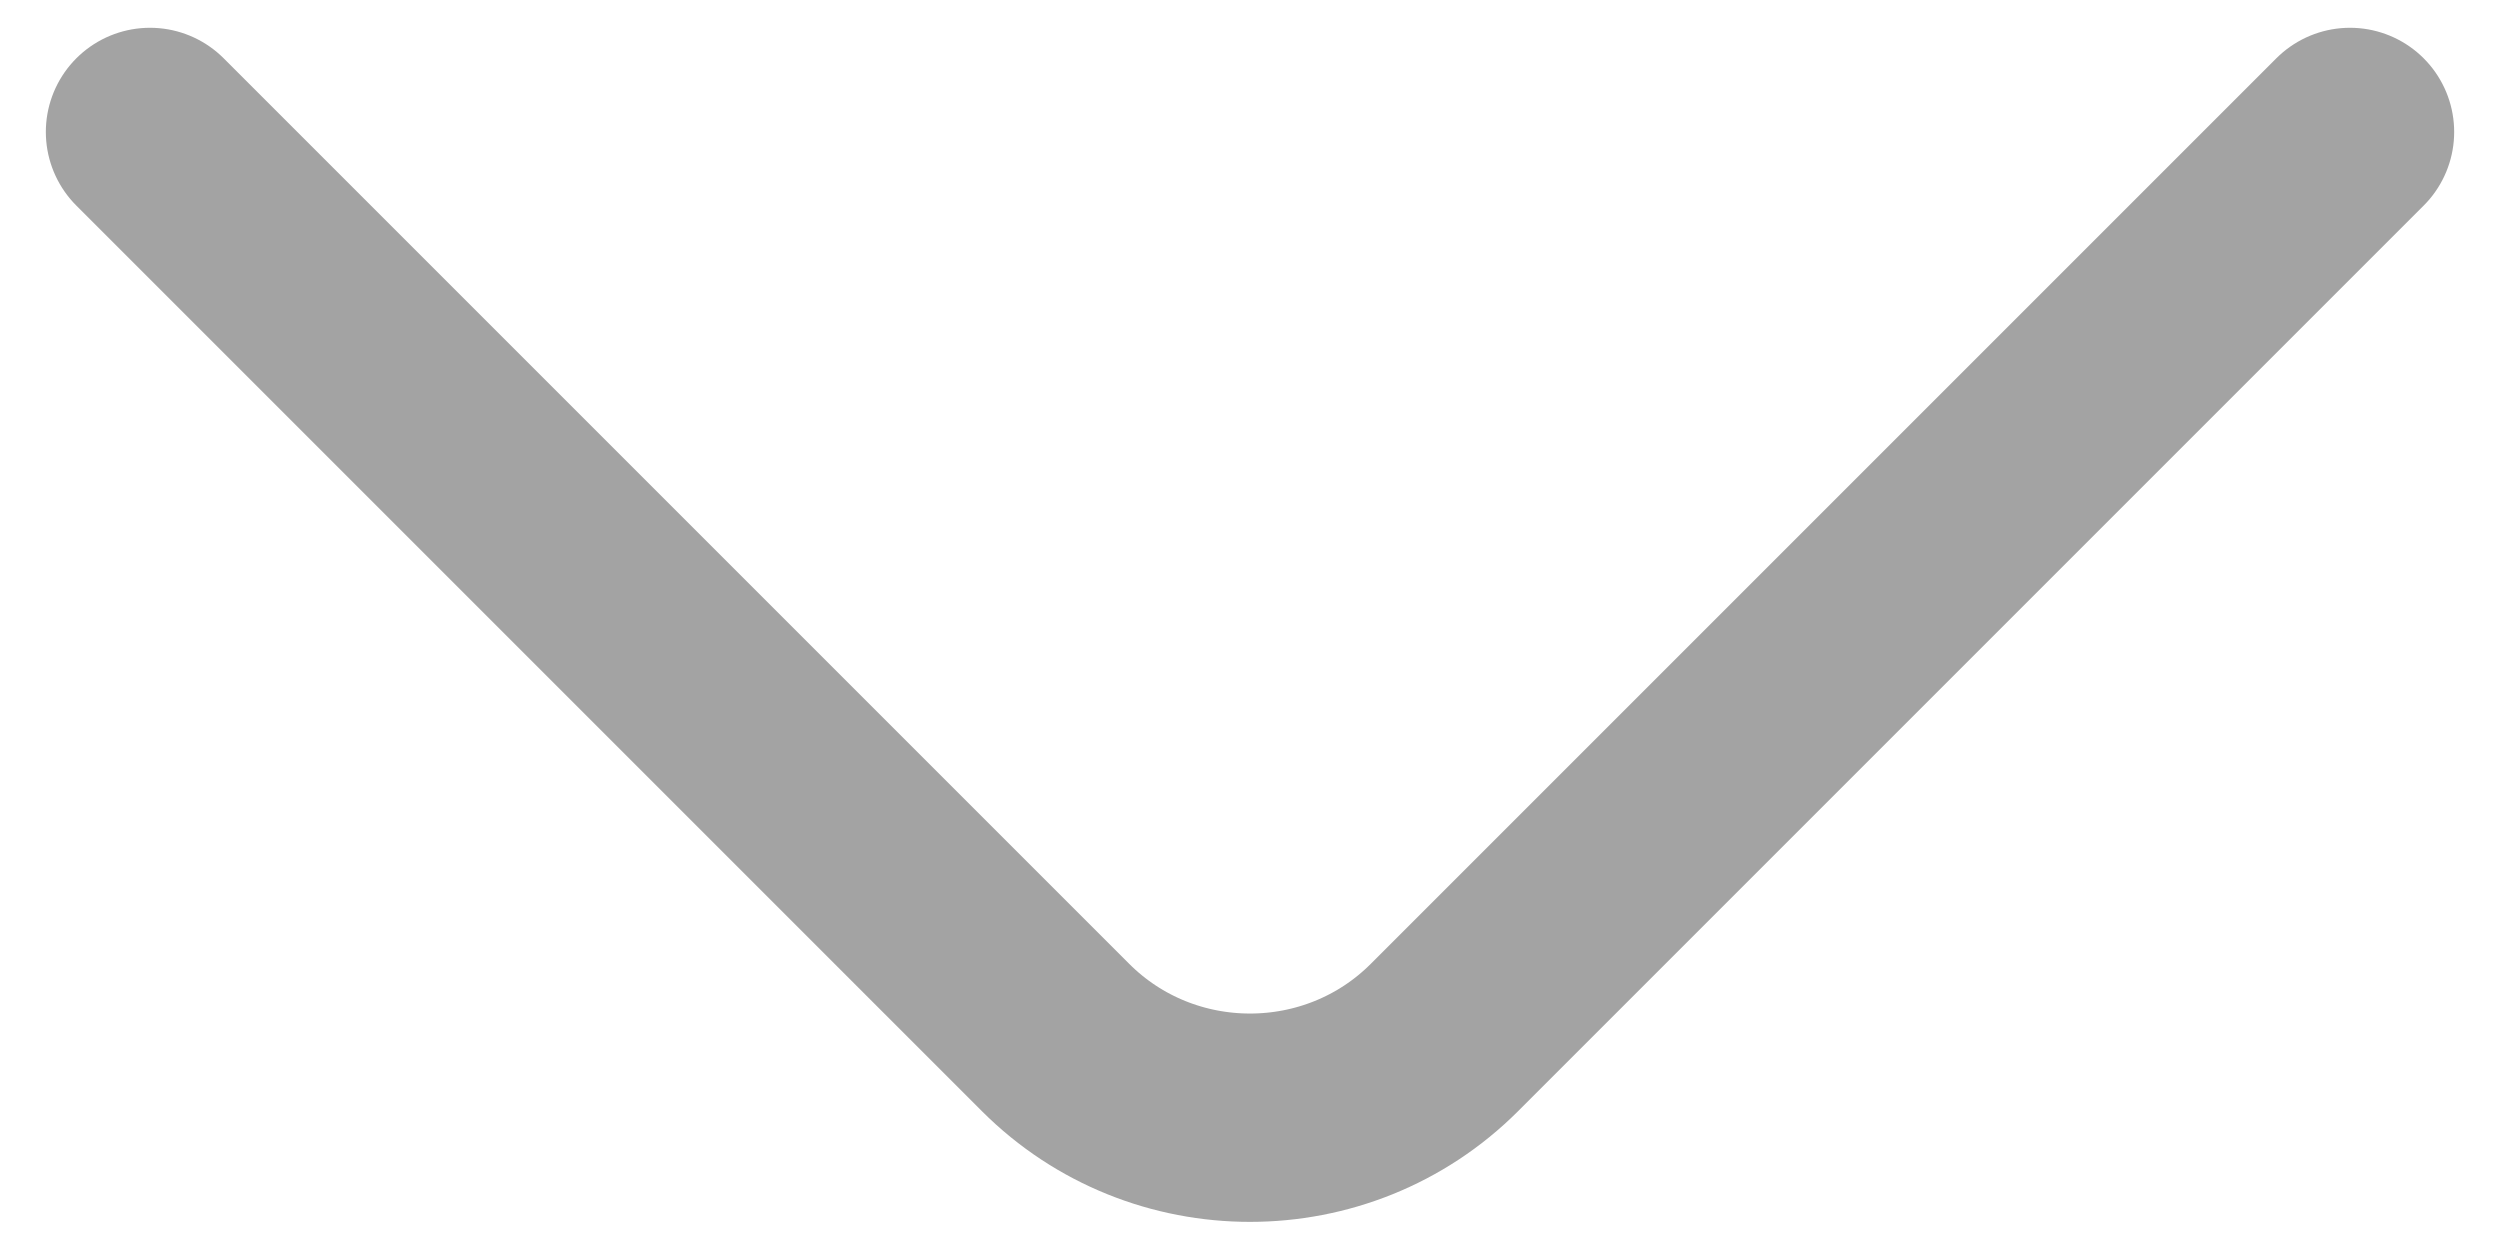 <svg width="18" height="9" viewBox="0 0 18 9" fill="none" xmlns="http://www.w3.org/2000/svg">
<path d="M16.92 0.95L10.4 7.47C9.63 8.24 8.37 8.24 7.6 7.47L1.08 0.95" stroke="#A3A3A3" stroke-width="1.5" stroke-miterlimit="10" stroke-linecap="round" stroke-linejoin="round"/>
</svg>
